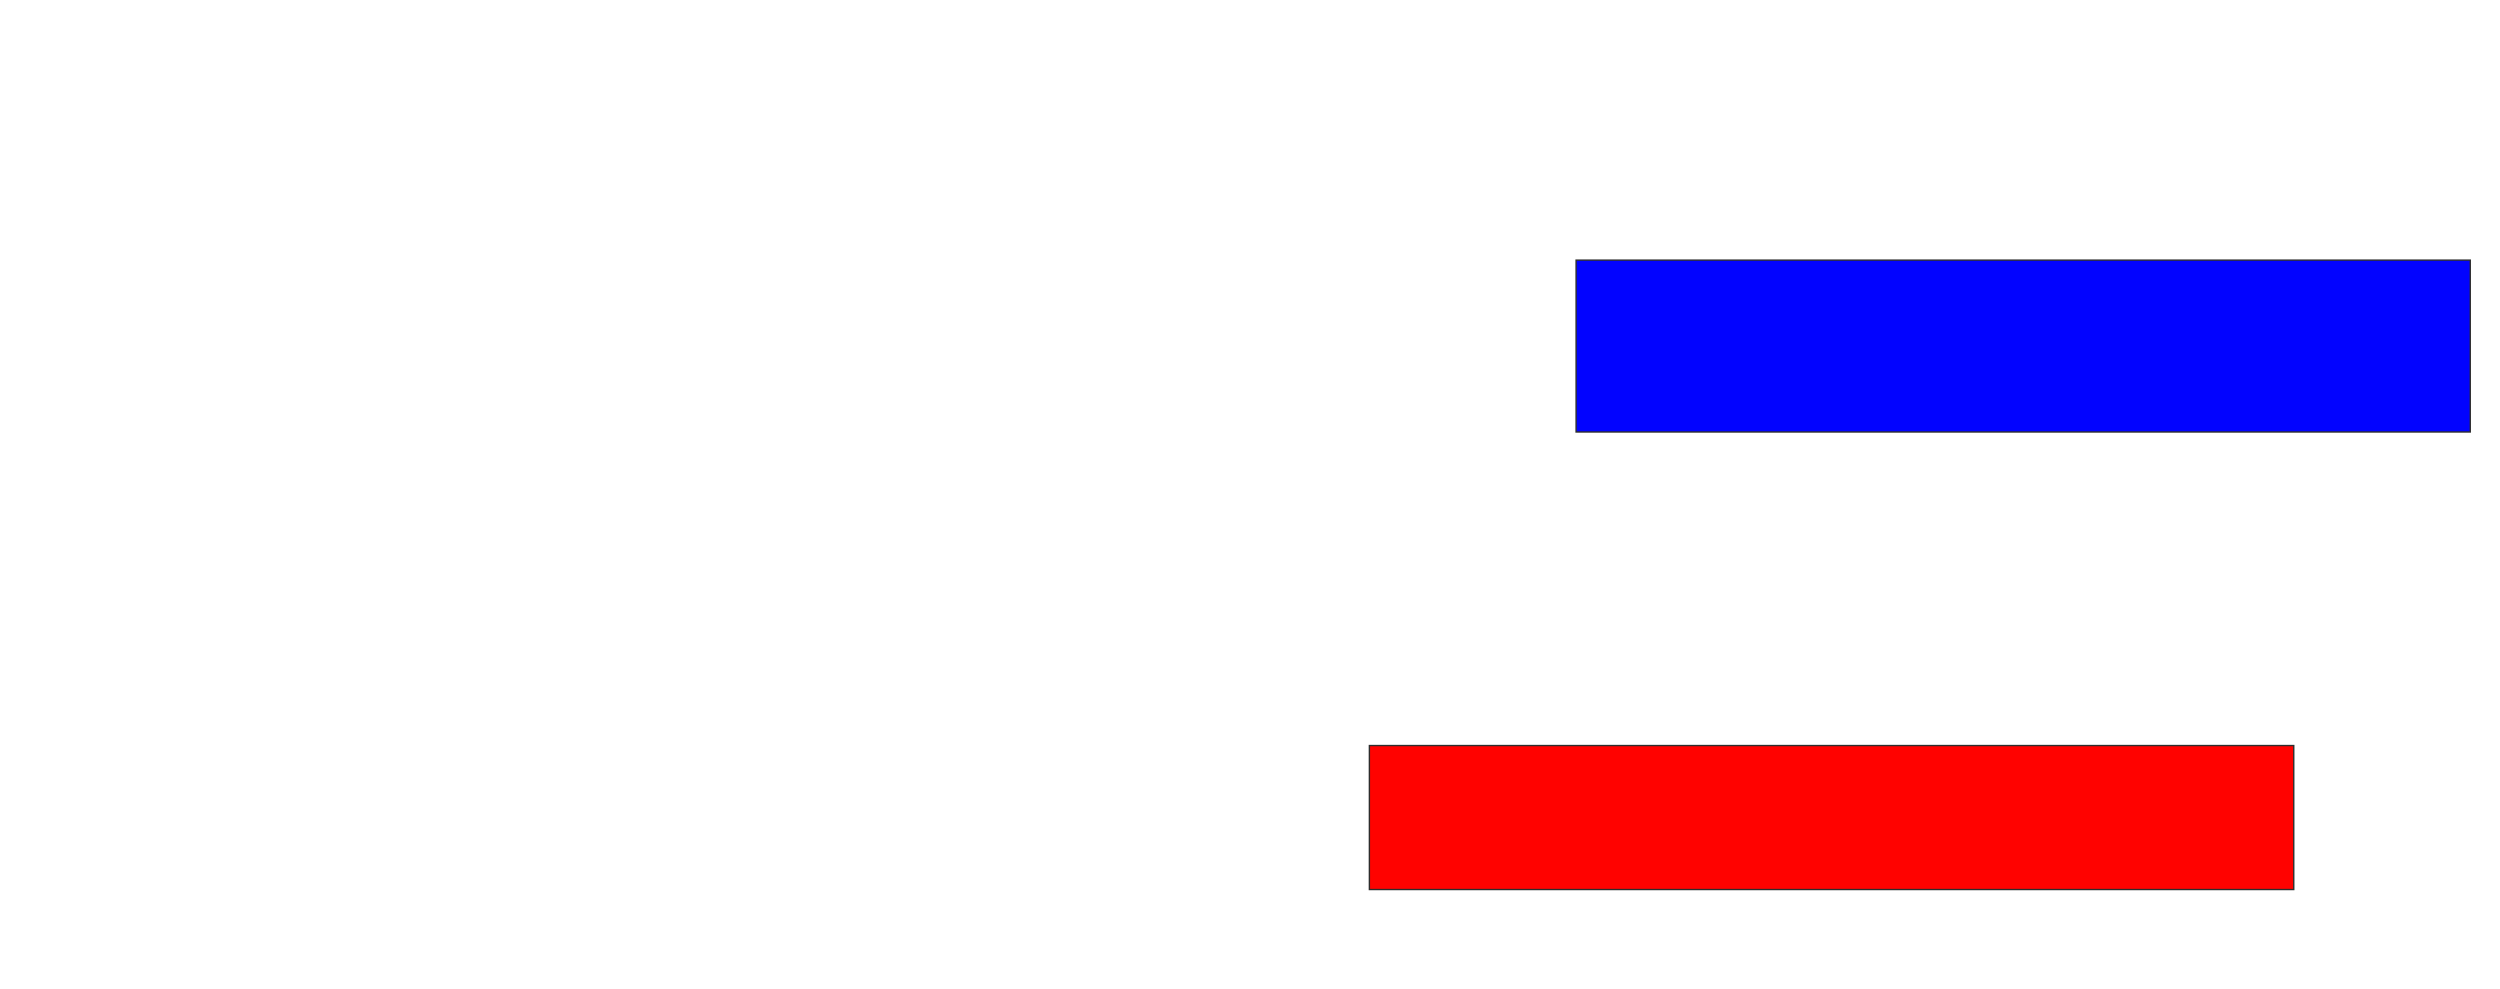 <svg xmlns="http://www.w3.org/2000/svg" width="1794" height="710">
 <!-- Created with Image Occlusion Enhanced -->
 <g>
  <title>Labels</title>
 </g>
 <g>
  <title>Masks</title>
  <rect id="4920809861e94faf94ac3788bdd2c31a-ao-1" height="123.333" width="641.667" y="186.667" x="1131" stroke="#2D2D2D" fill="#0203ff"/>
  <rect id="4920809861e94faf94ac3788bdd2c31a-ao-2" height="103.333" width="663.333" y="535" x="982.667" stroke="#2D2D2D" fill="#ff0200" class="qshape"/>
 </g>
</svg>